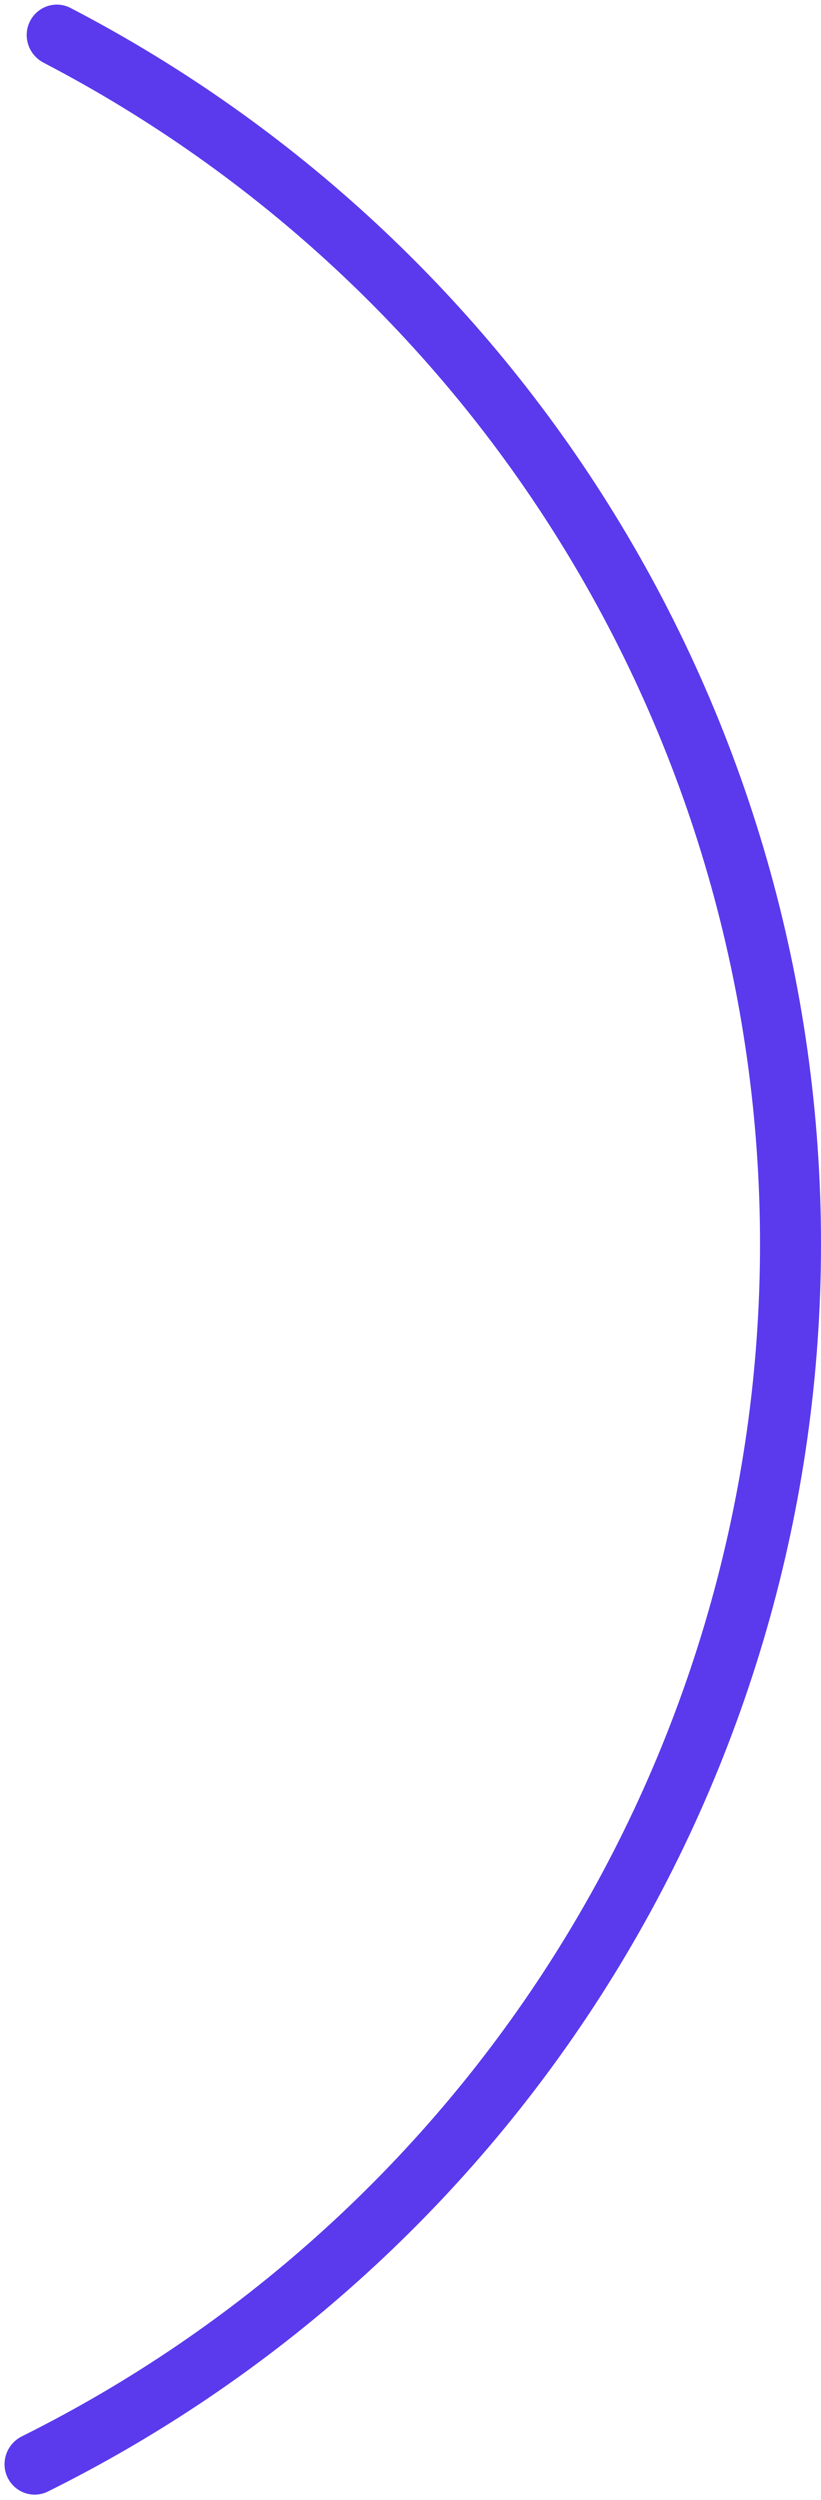 <svg width="138" height="420" viewBox="0 0 138 420" fill="none" xmlns="http://www.w3.org/2000/svg">
<path d="M5.013 3.622C6.262 1.082 9.337 0.031 11.849 1.335C49.394 20.834 80.982 50.164 103.211 86.236C126.337 123.762 138.393 167.058 137.99 211.136C137.588 255.214 124.744 298.282 100.936 335.38C78.053 371.04 45.935 399.789 8.04 418.599C5.505 419.857 2.45 418.75 1.247 416.188C0.044 413.626 1.15 410.579 3.684 409.318C39.831 391.33 70.469 363.879 92.31 329.845C115.074 294.372 127.356 253.19 127.741 211.042C128.126 168.895 116.598 127.496 94.485 91.613C73.269 57.186 43.137 29.18 7.324 10.535C4.813 9.228 3.764 6.162 5.013 3.622Z" fill="#5B3AEE"/>
</svg>
